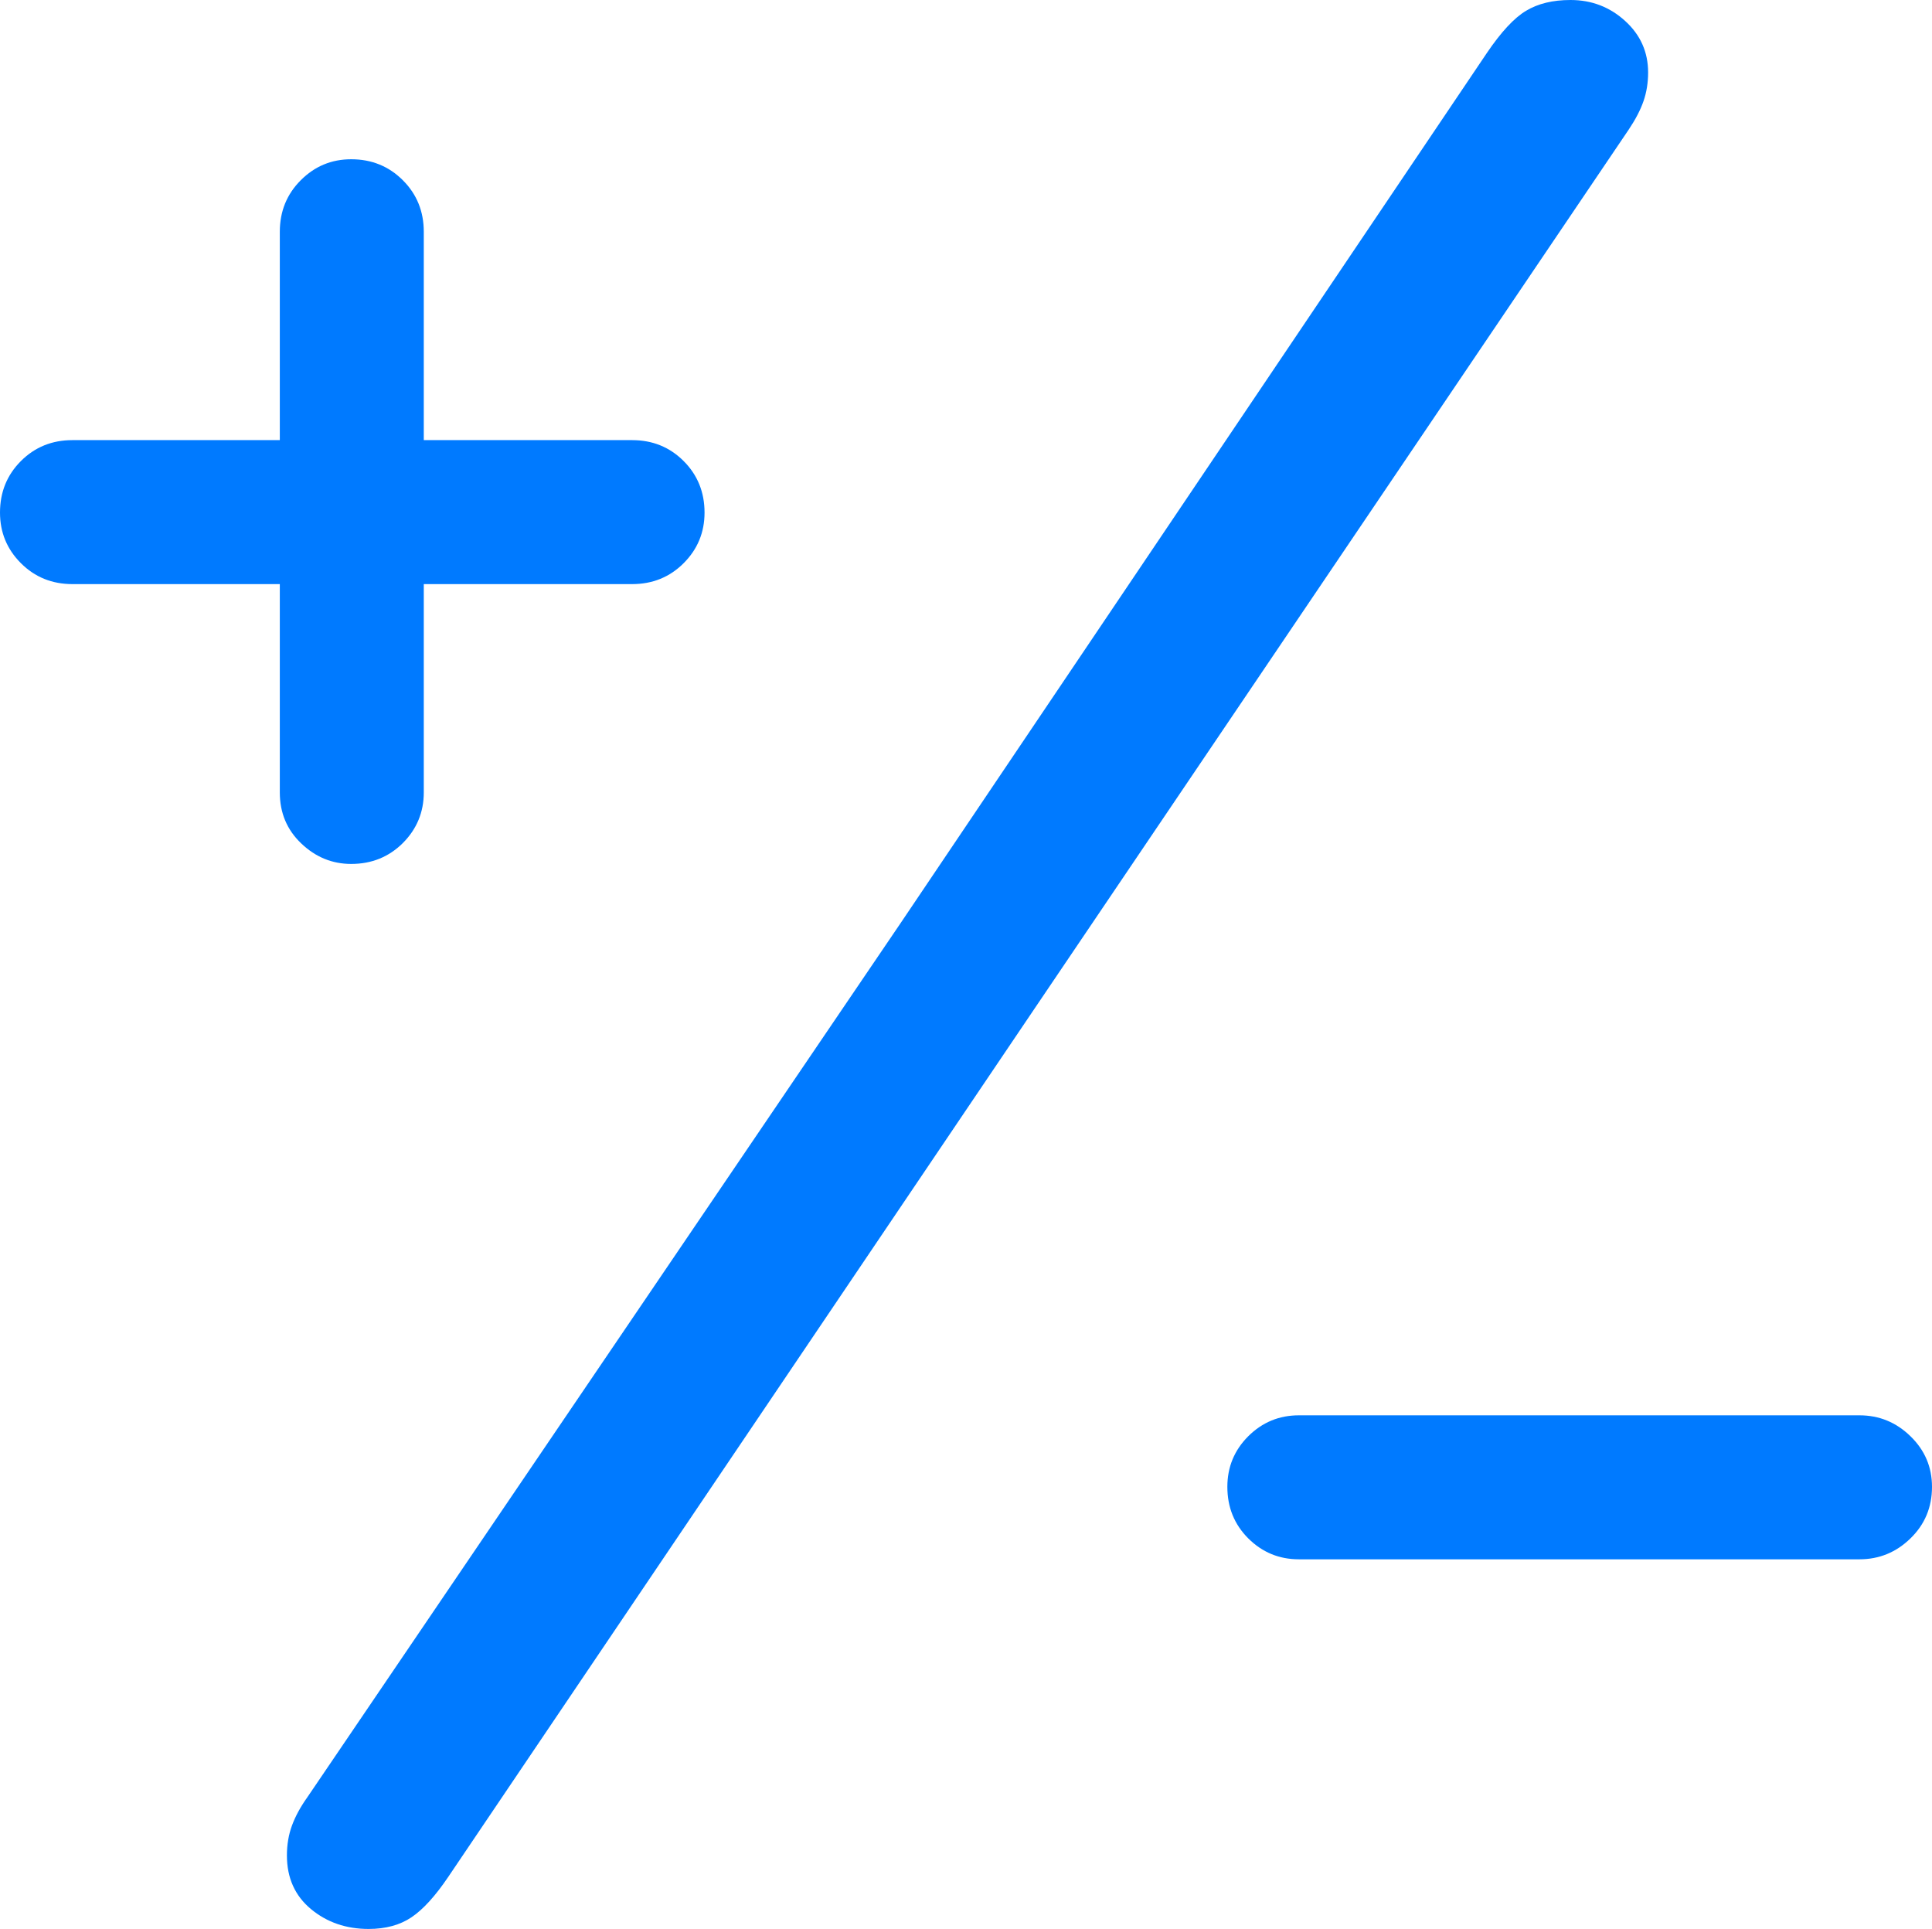 <?xml version="1.0" encoding="UTF-8"?>
<!--Generator: Apple Native CoreSVG 175.5-->
<!DOCTYPE svg
PUBLIC "-//W3C//DTD SVG 1.1//EN"
       "http://www.w3.org/Graphics/SVG/1.1/DTD/svg11.dtd">
<svg version="1.1" xmlns="http://www.w3.org/2000/svg" xmlns:xlink="http://www.w3.org/1999/xlink" width="18.477" height="18.447">
 <g>
  <rect height="18.447" opacity="0" width="18.477" x="0" y="0"/>
  <path d="M0 4.902Q0 5.186 0.2 5.386Q0.4 5.586 0.693 5.586L2.676 5.586L2.676 7.578Q2.676 7.871 2.881 8.066Q3.086 8.262 3.359 8.262Q3.652 8.262 3.853 8.062Q4.053 7.861 4.053 7.578L4.053 5.586L6.045 5.586Q6.338 5.586 6.538 5.386Q6.738 5.186 6.738 4.902Q6.738 4.609 6.538 4.409Q6.338 4.209 6.045 4.209L4.053 4.209L4.053 2.217Q4.053 1.924 3.853 1.724Q3.652 1.523 3.359 1.523Q3.076 1.523 2.876 1.724Q2.676 1.924 2.676 2.217L2.676 4.209L0.693 4.209Q0.4 4.209 0.2 4.409Q0 4.609 0 4.902ZM9.912 9.619L15.576 1.24Q15.674 1.094 15.718 0.967Q15.762 0.84 15.762 0.693Q15.762 0.4 15.542 0.2Q15.322 0 15.02 0Q14.766 0 14.595 0.103Q14.424 0.205 14.219 0.508L8.613 8.828L2.939 17.188Q2.842 17.324 2.793 17.456Q2.744 17.588 2.744 17.744Q2.744 18.066 2.974 18.257Q3.203 18.447 3.525 18.447Q3.77 18.447 3.936 18.335Q4.102 18.223 4.287 17.949ZM11.738 14.219Q11.738 14.512 11.938 14.712Q12.139 14.912 12.422 14.912L17.783 14.912Q18.066 14.912 18.271 14.712Q18.477 14.512 18.477 14.219Q18.477 13.935 18.271 13.735Q18.066 13.535 17.783 13.535L12.422 13.535Q12.139 13.535 11.938 13.735Q11.738 13.935 11.738 14.219Z" fill="#007aff"/>
 </g>
</svg>
